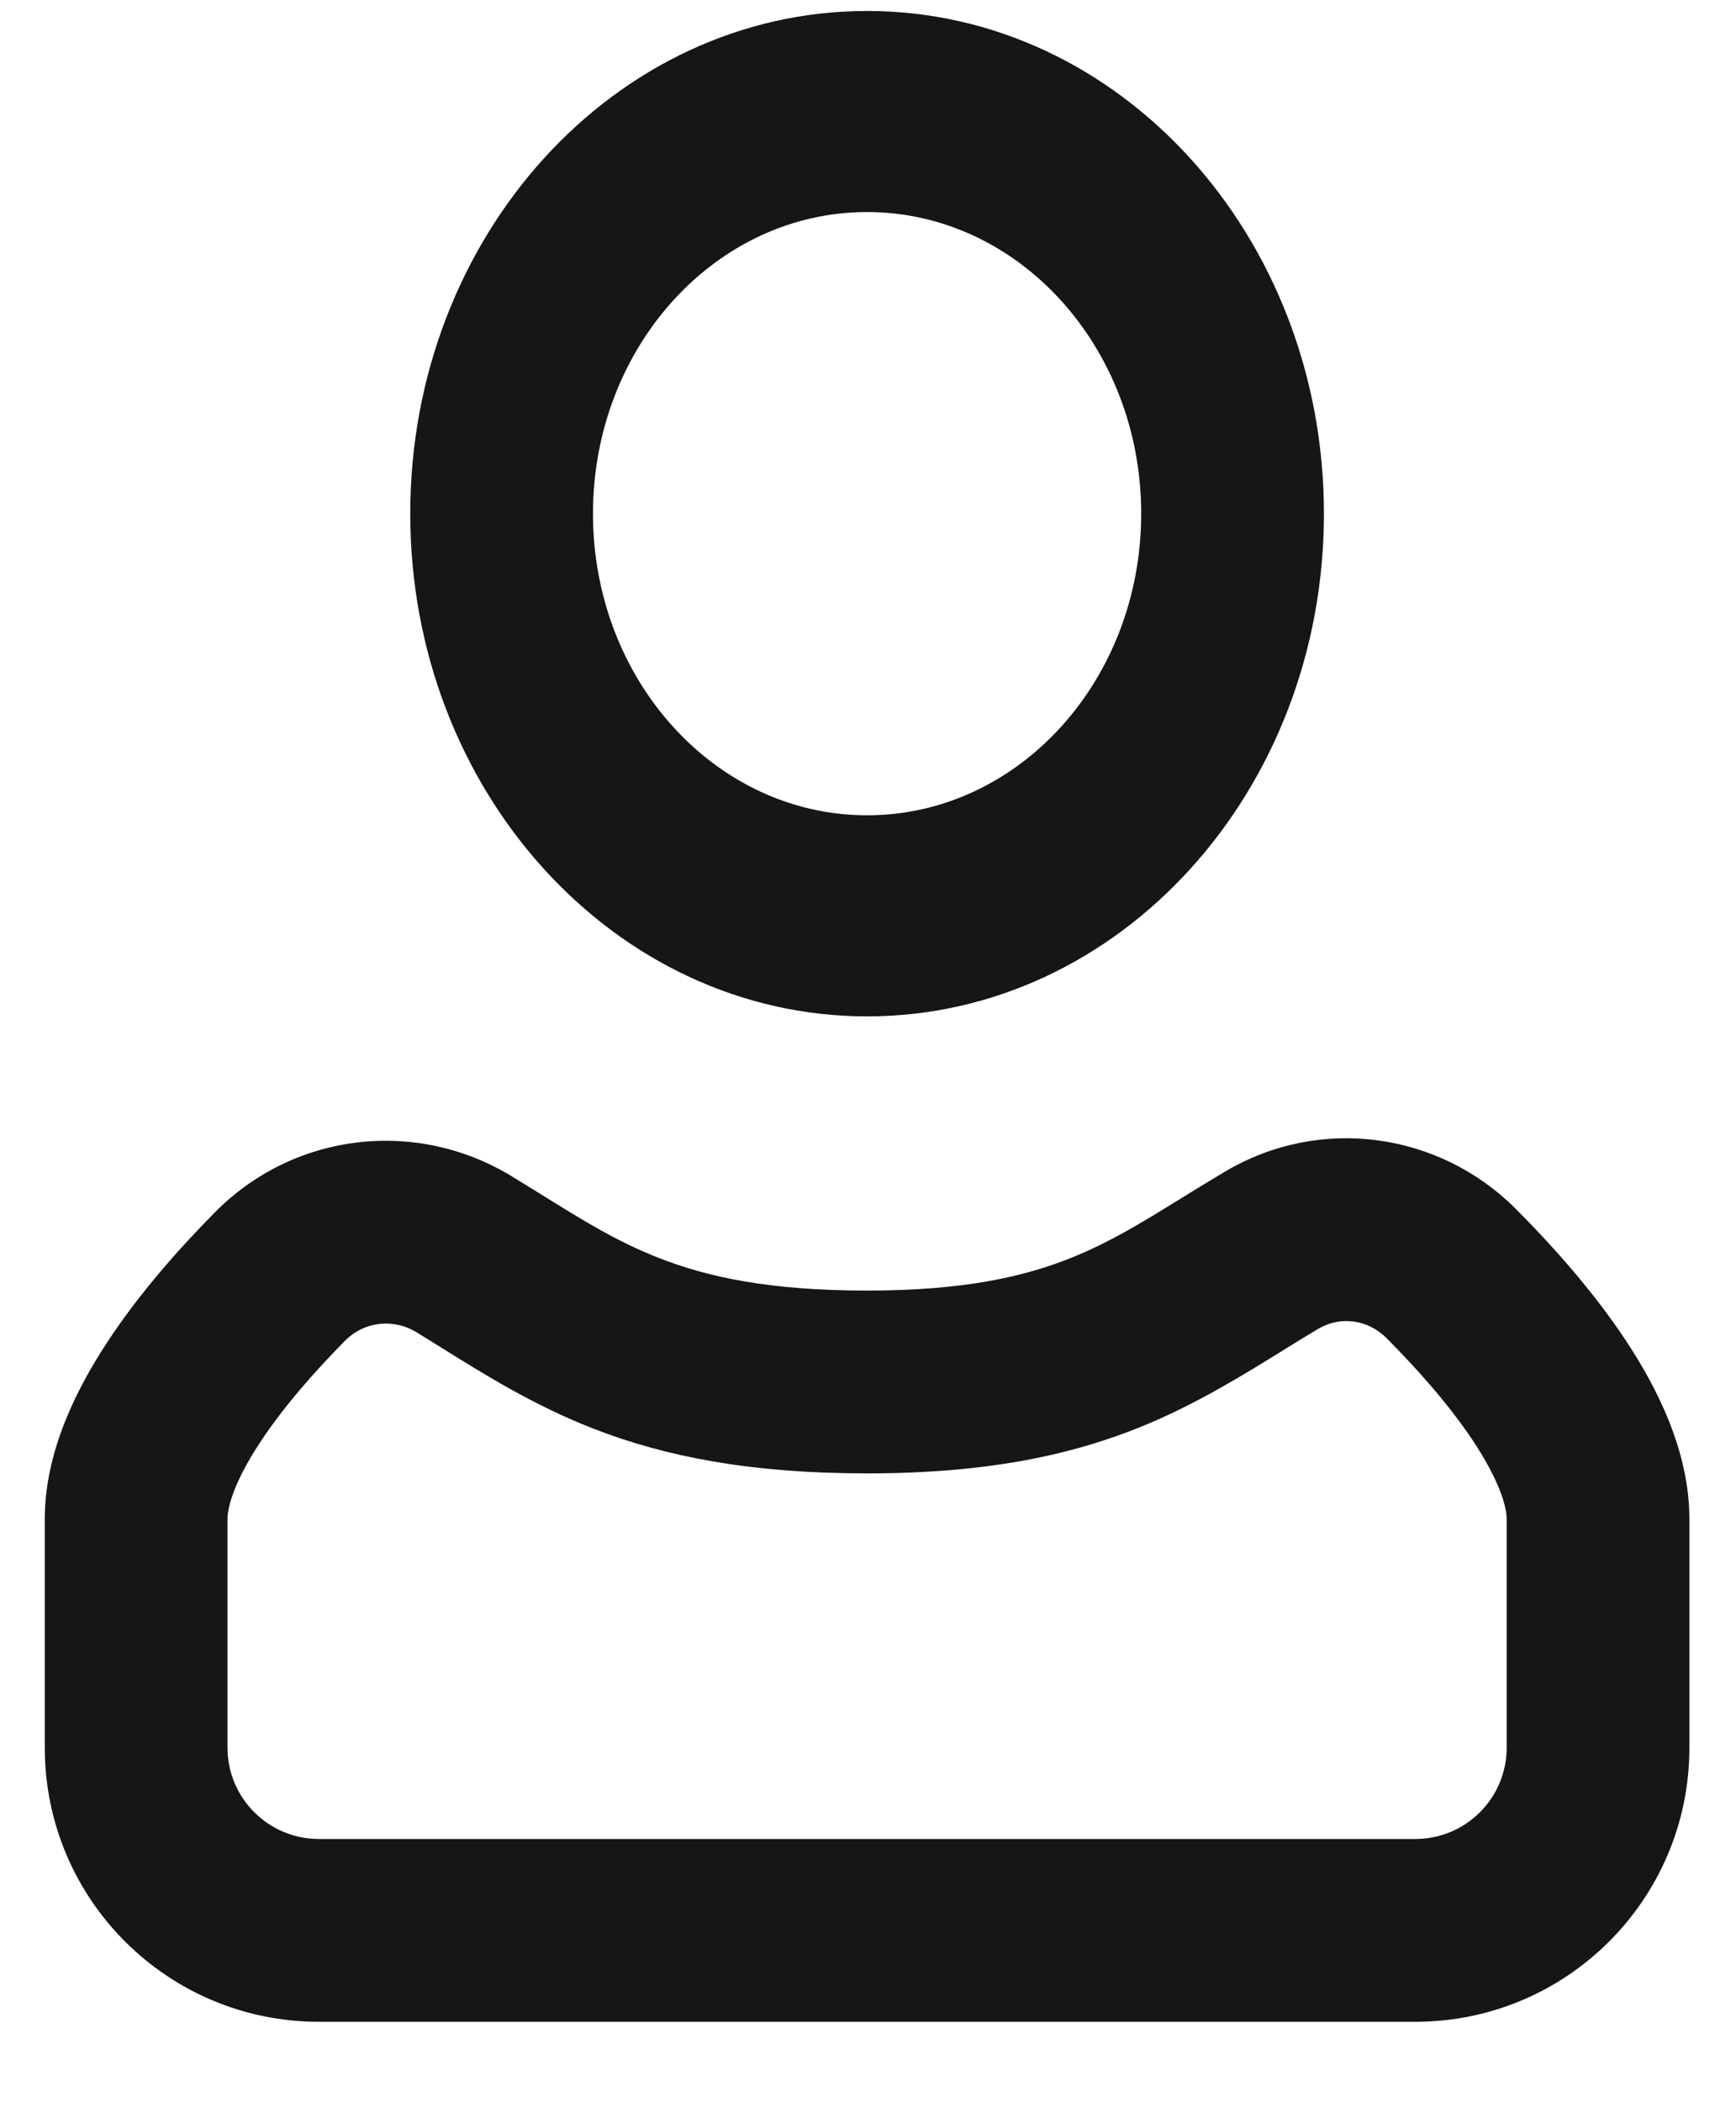 <svg width="19" height="23" viewBox="0 0 19 23" fill="none" xmlns="http://www.w3.org/2000/svg">
<path fill-rule="evenodd" clip-rule="evenodd" d="M9.49 11.12C12.251 11.12 14.49 8.658 14.49 5.62C14.49 2.583 12.251 0.12 9.49 0.12C6.729 0.12 4.49 2.583 4.49 5.62C4.49 8.658 6.729 11.12 9.49 11.12ZM9.49 8.92C7.833 8.92 6.49 7.443 6.49 5.62C6.49 3.798 7.833 2.32 9.49 2.32C11.147 2.32 12.49 3.798 12.49 5.62C12.49 7.443 11.147 8.92 9.49 8.92Z" fill="#151618"/>
<path fill-rule="evenodd" clip-rule="evenodd" d="M16.593 13.229C15.75 12.384 14.447 12.202 13.406 12.819C13.216 12.932 13.048 13.036 12.894 13.131C12.484 13.384 12.165 13.58 11.755 13.749C11.24 13.961 10.573 14.12 9.49 14.12C8.417 14.12 7.739 13.97 7.216 13.765C6.754 13.585 6.388 13.357 5.907 13.058C5.813 13 5.714 12.939 5.61 12.875C4.566 12.234 3.225 12.383 2.354 13.262C1.974 13.646 1.53 14.142 1.175 14.683C0.836 15.199 0.49 15.884 0.49 16.62V19.121C0.49 20.778 1.833 22.12 3.49 22.12H15.49C17.147 22.12 18.49 20.778 18.49 19.121V16.62C18.49 15.875 18.135 15.18 17.79 14.66C17.427 14.113 16.975 13.613 16.593 13.229ZM14.427 14.539C14.666 14.397 14.968 14.432 15.176 14.641C15.511 14.977 15.862 15.373 16.123 15.765C16.401 16.185 16.49 16.473 16.49 16.62V19.121C16.49 19.673 16.043 20.12 15.49 20.12H3.49C2.938 20.12 2.49 19.673 2.49 19.121V16.62C2.49 16.475 2.575 16.193 2.846 15.782C3.1 15.395 3.444 15.005 3.776 14.669C3.984 14.459 4.301 14.418 4.564 14.579C4.647 14.63 4.731 14.683 4.817 14.736C5.299 15.037 5.839 15.374 6.488 15.628C7.283 15.938 8.214 16.12 9.49 16.12C10.79 16.12 11.721 15.925 12.515 15.599C13.091 15.362 13.598 15.049 14.046 14.772C14.178 14.69 14.305 14.611 14.427 14.539Z" fill="#151618"/>
</svg>
